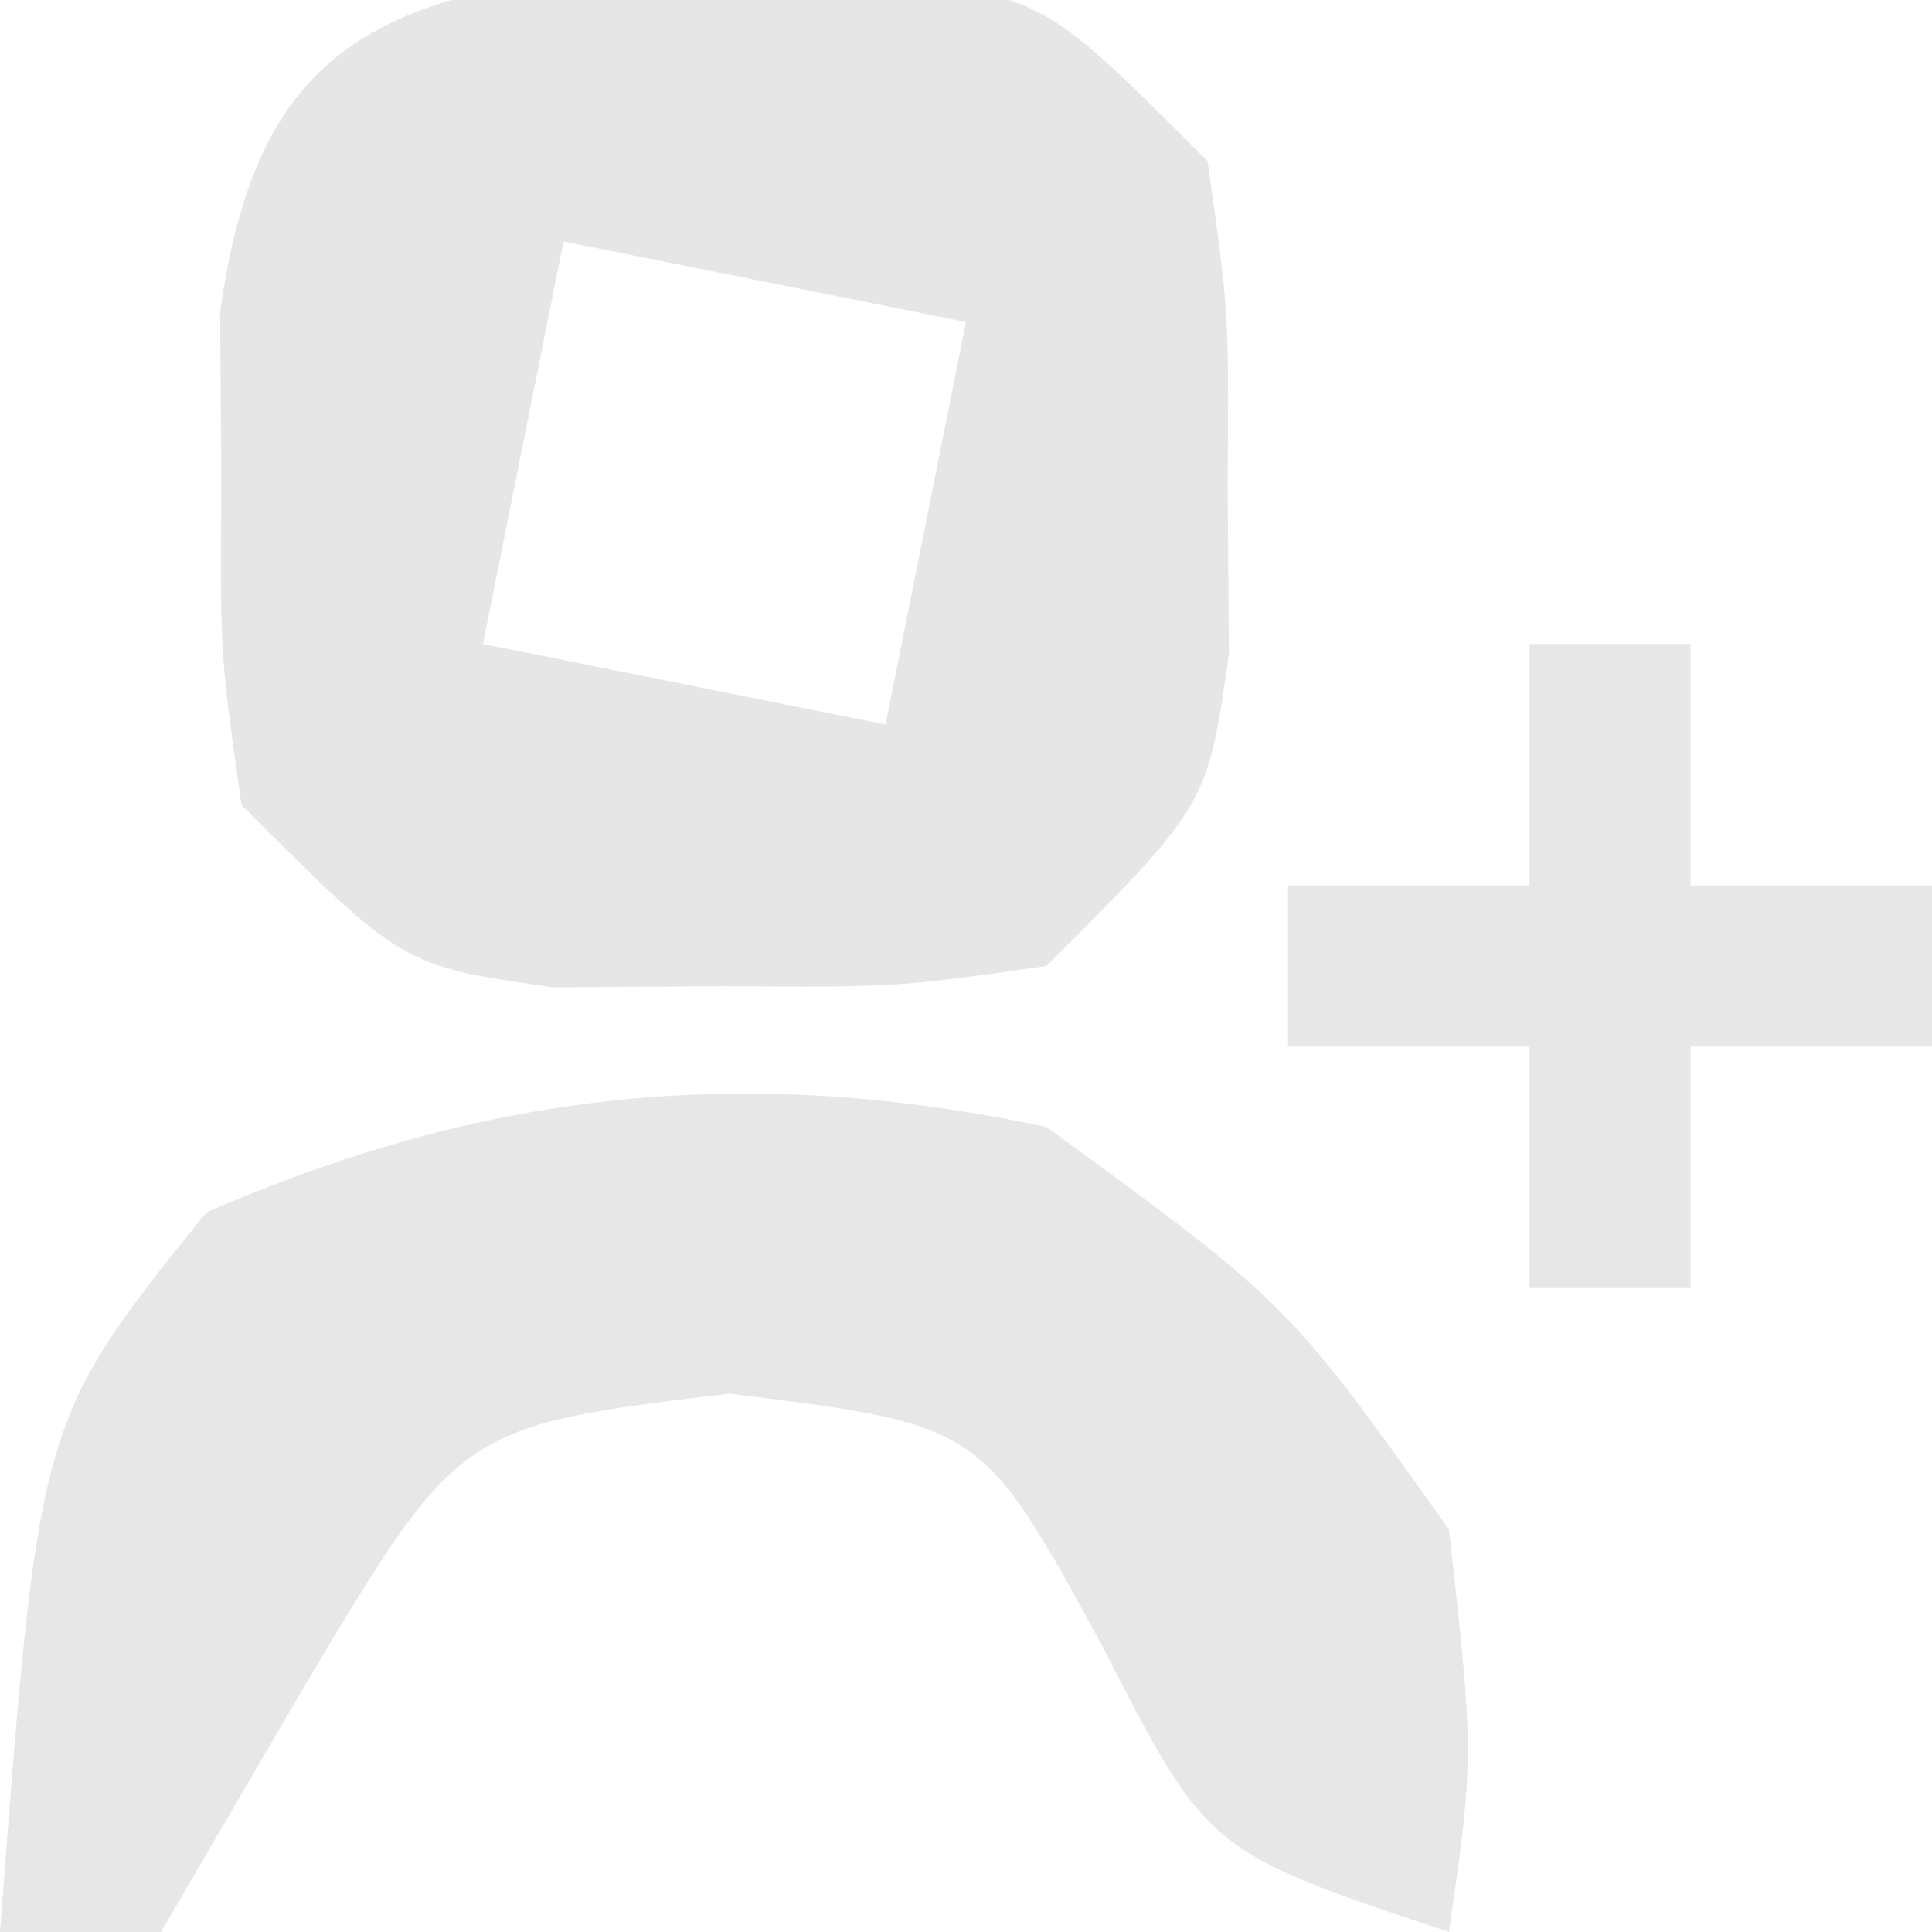 <?xml version="1.0" encoding="UTF-8"?>
<svg version="1.1" xmlns="http://www.w3.org/2000/svg" width="24" height="24">
<path d="M0 0 C0.701 0.005 1.403 0.01 2.125 0.016 C2.826 0.01 3.527 0.005 4.25 0 C6.125 0.266 6.125 0.266 8.125 2.266 C8.391 4.141 8.391 4.141 8.375 6.266 C8.38 6.967 8.385 7.668 8.391 8.391 C8.125 10.266 8.125 10.266 6.125 12.266 C4.25 12.531 4.25 12.531 2.125 12.516 C1.424 12.521 0.723 12.526 0 12.531 C-1.875 12.266 -1.875 12.266 -3.875 10.266 C-4.141 8.391 -4.141 8.391 -4.125 6.266 C-4.13 5.564 -4.135 4.863 -4.141 4.141 C-3.756 1.426 -2.715 0.385 0 0 Z M0.125 3.266 C-0.205 4.916 -0.535 6.566 -0.875 8.266 C1.6 8.761 1.6 8.761 4.125 9.266 C4.455 7.616 4.785 5.966 5.125 4.266 C3.475 3.936 1.825 3.606 0.125 3.266 Z " fill="#E6E6E6" transform="translate(6.875,-0.266)"/>
<path d="M0 0 C3 2.188 3 2.188 5 5 C5.312 7.812 5.312 7.812 5 10 C2 9 2 9 0.688 6.438 C-0.805 3.699 -0.805 3.699 -3.938 3.312 C-7.296 3.718 -7.296 3.718 -9.25 7 C-9.828 7.99 -10.405 8.98 -11 10 C-11.66 10 -12.32 10 -13 10 C-12.52 3.645 -12.52 3.645 -10.438 1.062 C-6.928 -0.467 -3.712 -0.787 0 0 Z " fill="#E7E7E7" transform="translate(13,14)"/>
<path d="M0 0 C0.66 0 1.32 0 2 0 C2 0.99 2 1.98 2 3 C2.99 3 3.98 3 5 3 C5 3.66 5 4.32 5 5 C4.01 5 3.02 5 2 5 C2 5.99 2 6.98 2 8 C1.34 8 0.68 8 0 8 C0 7.01 0 6.02 0 5 C-0.99 5 -1.98 5 -3 5 C-3 4.34 -3 3.68 -3 3 C-2.01 3 -1.02 3 0 3 C0 2.01 0 1.02 0 0 Z " fill="#E7E7E7" transform="translate(19,8)"/>
</svg>
